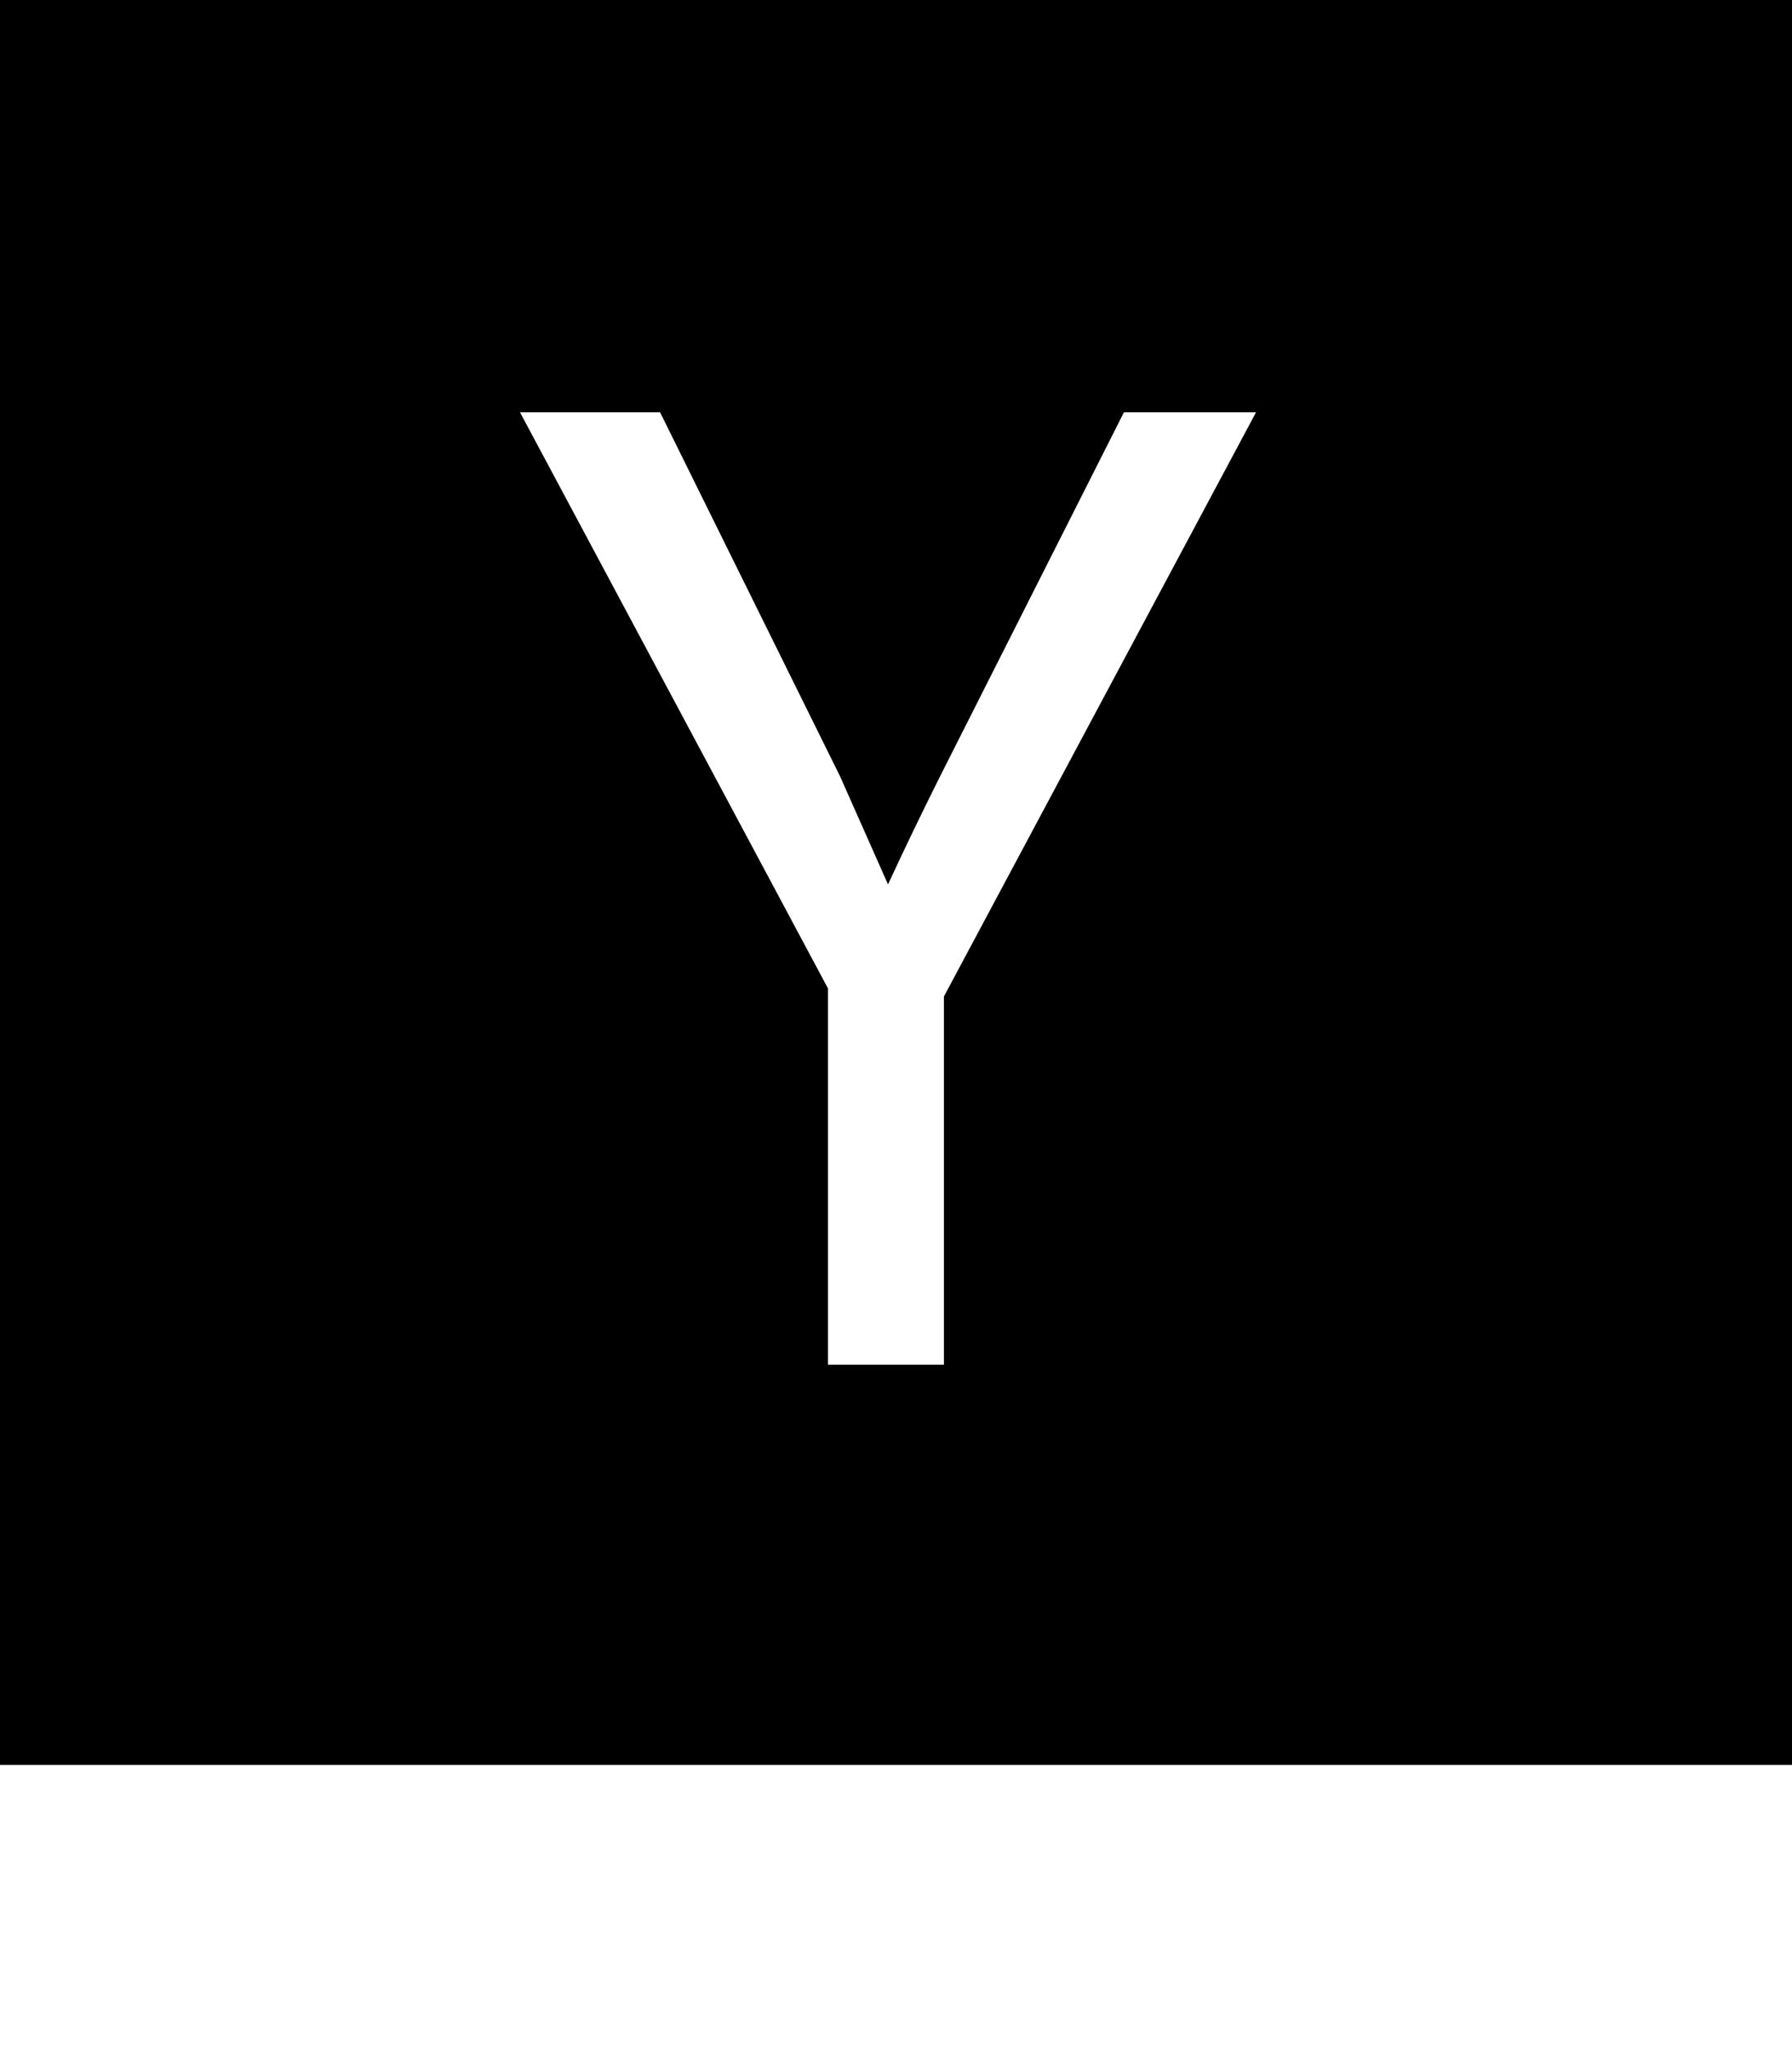 <svg height="1000" width="875" xmlns="http://www.w3.org/2000/svg"><path d="M875 -13.7v875 -875 875H0v-875h875zm-414.1 500L613.3 201.2 460.9 486.3 613.3 201.2h-64.5L459 378.9q-13.7 27.4 -25.4 52.7l-23.4 -52.7L322.3 201.2h-68.4l150.4 281.2V666h56.6V486.3z"/></svg>